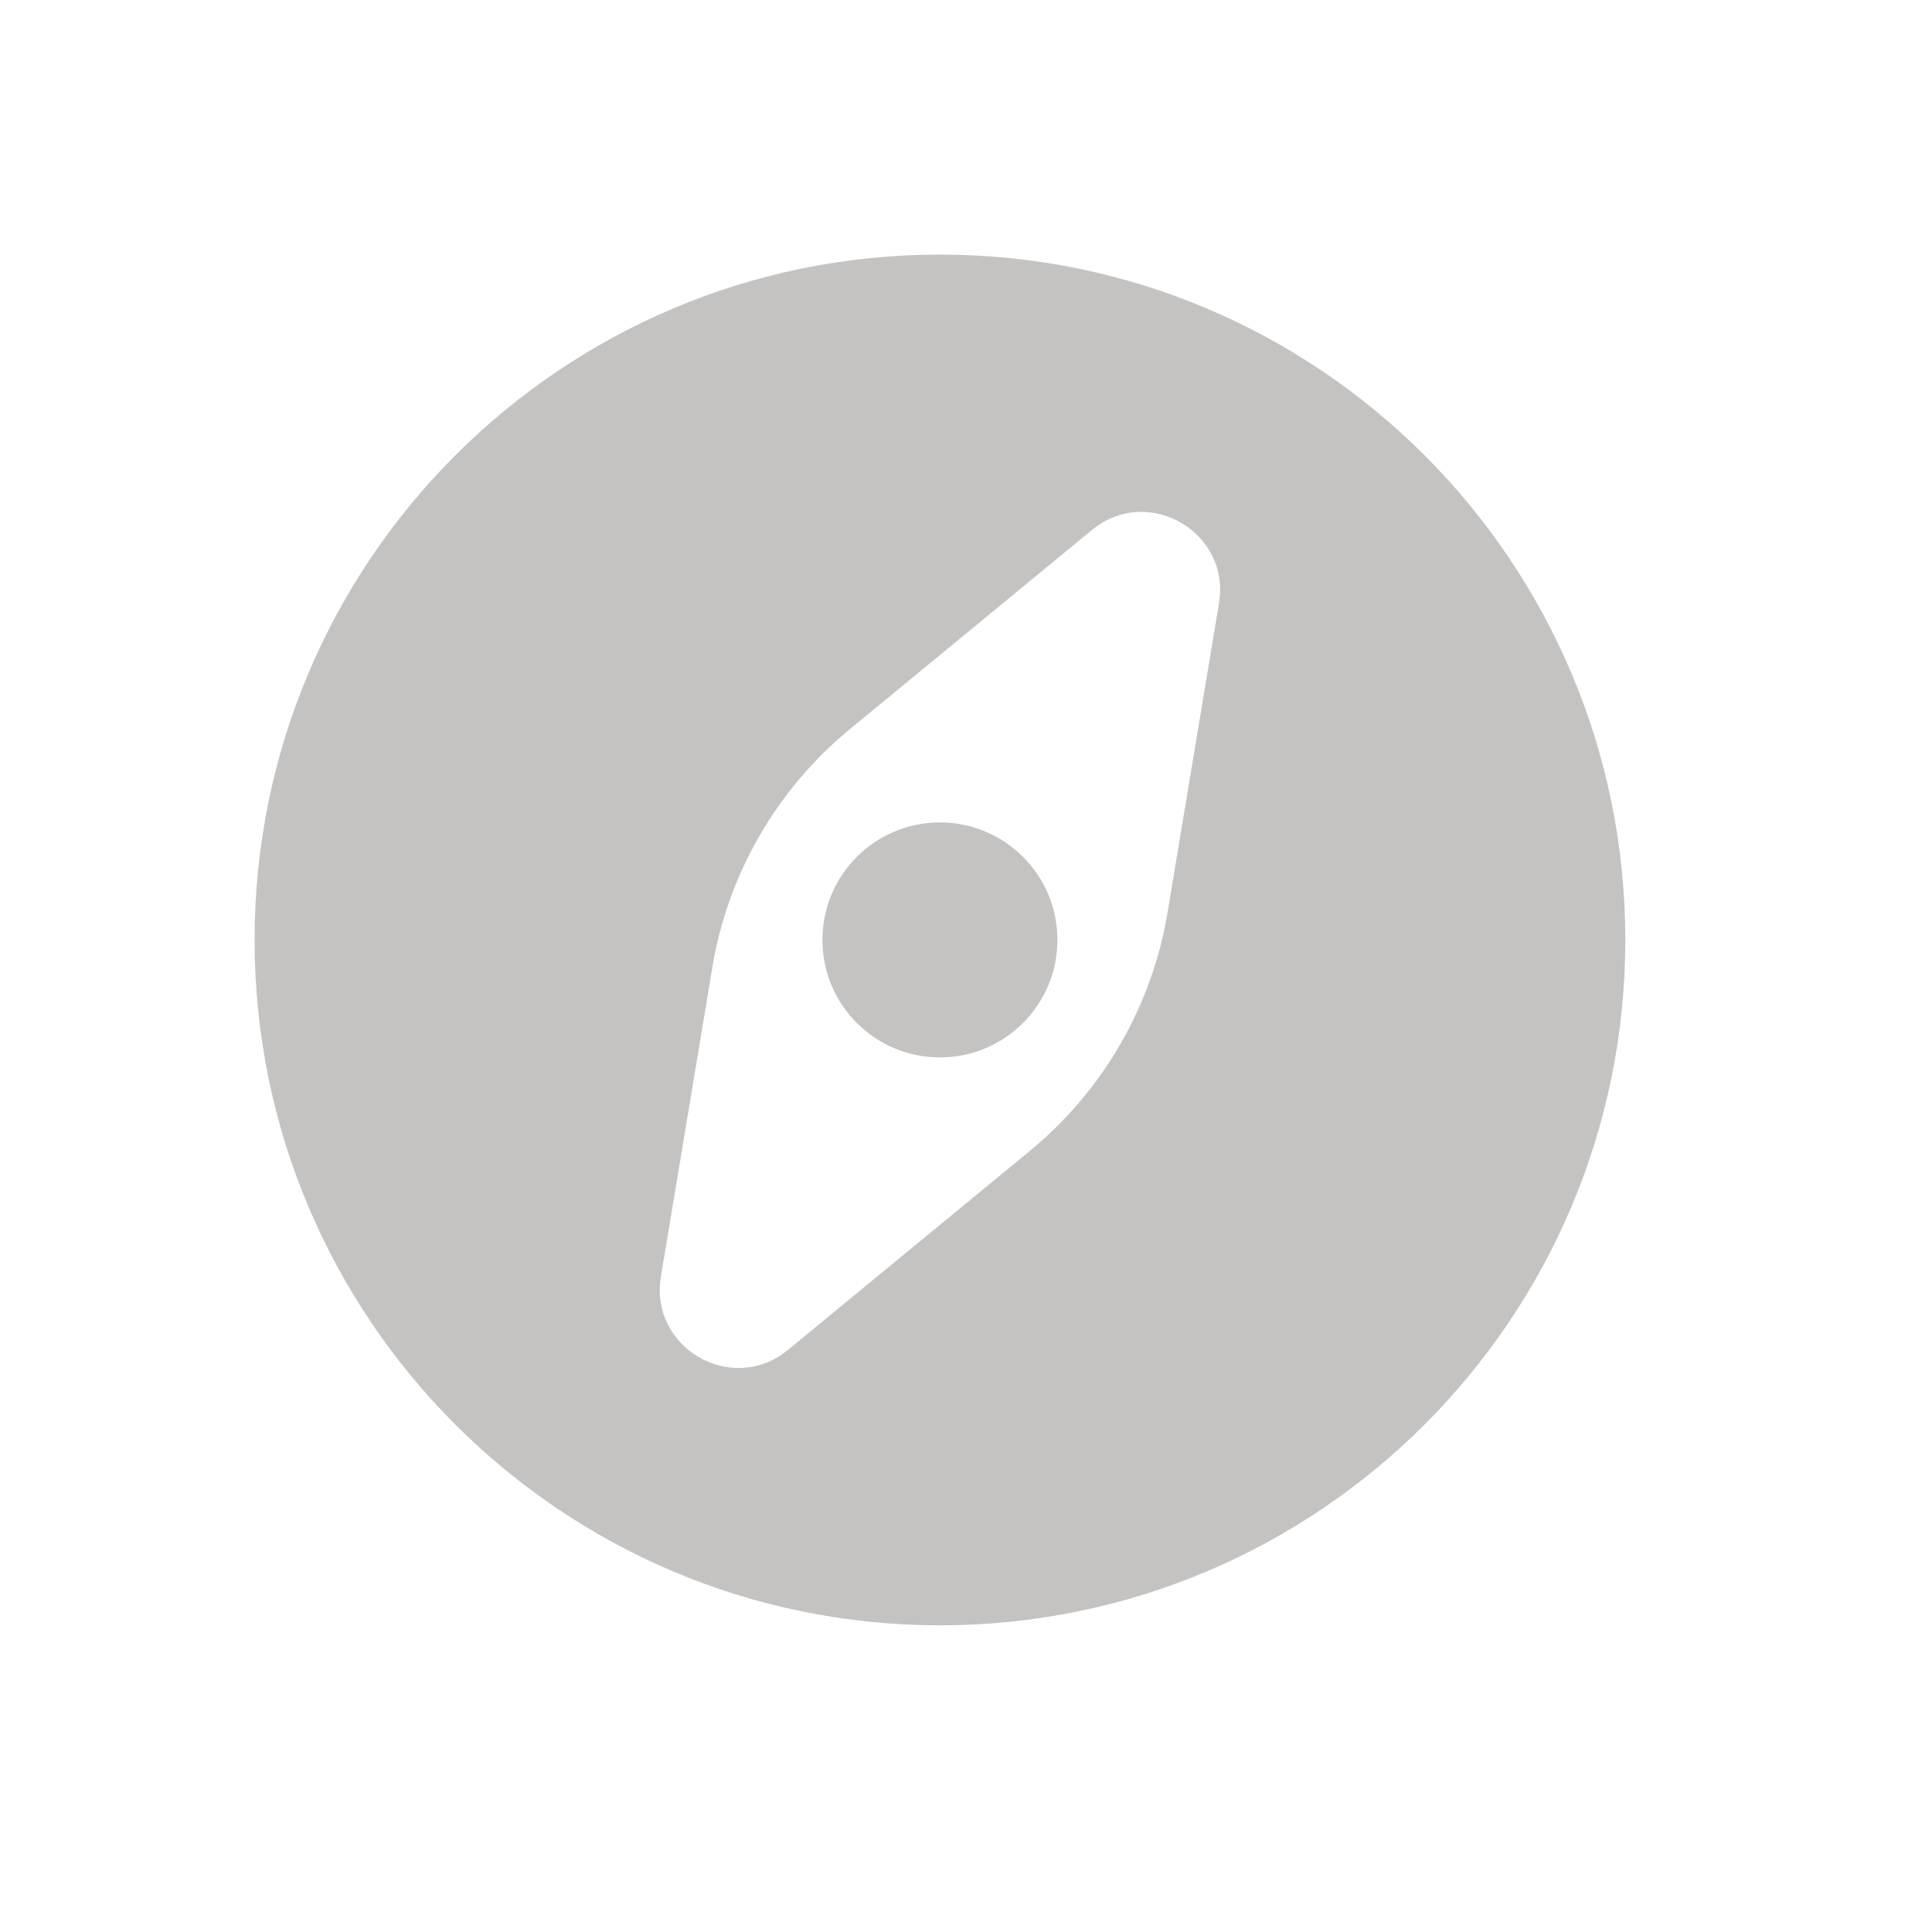 <svg xmlns="http://www.w3.org/2000/svg" width="35" height="35" viewBox="0 0 35 35" fill="none">
  <path fill-rule="evenodd" clip-rule="evenodd" d="M4.612 17.028C4.612 10.171 10.171 4.612 17.028 4.612C23.885 4.612 29.444 10.171 29.444 17.028C29.444 23.885 23.885 29.444 17.028 29.444C10.171 29.444 4.612 23.885 4.612 17.028ZM15.396 13.209C14.071 14.299 13.186 15.832 12.905 17.524L11.973 23.126C11.758 24.419 13.261 25.288 14.274 24.455L18.66 20.847C19.984 19.757 20.869 18.224 21.151 16.532L22.083 10.929C22.298 9.636 20.794 8.768 19.782 9.601L15.396 13.209Z" fill="#C4C3C1"/>
  <path d="M14.899 17.028C14.899 15.852 15.852 14.899 17.028 14.899C18.203 14.899 19.156 15.852 19.156 17.028C19.156 18.203 18.203 19.156 17.028 19.156C15.852 19.156 14.899 18.203 14.899 17.028Z" fill="#C4C3C1"/>
</svg>